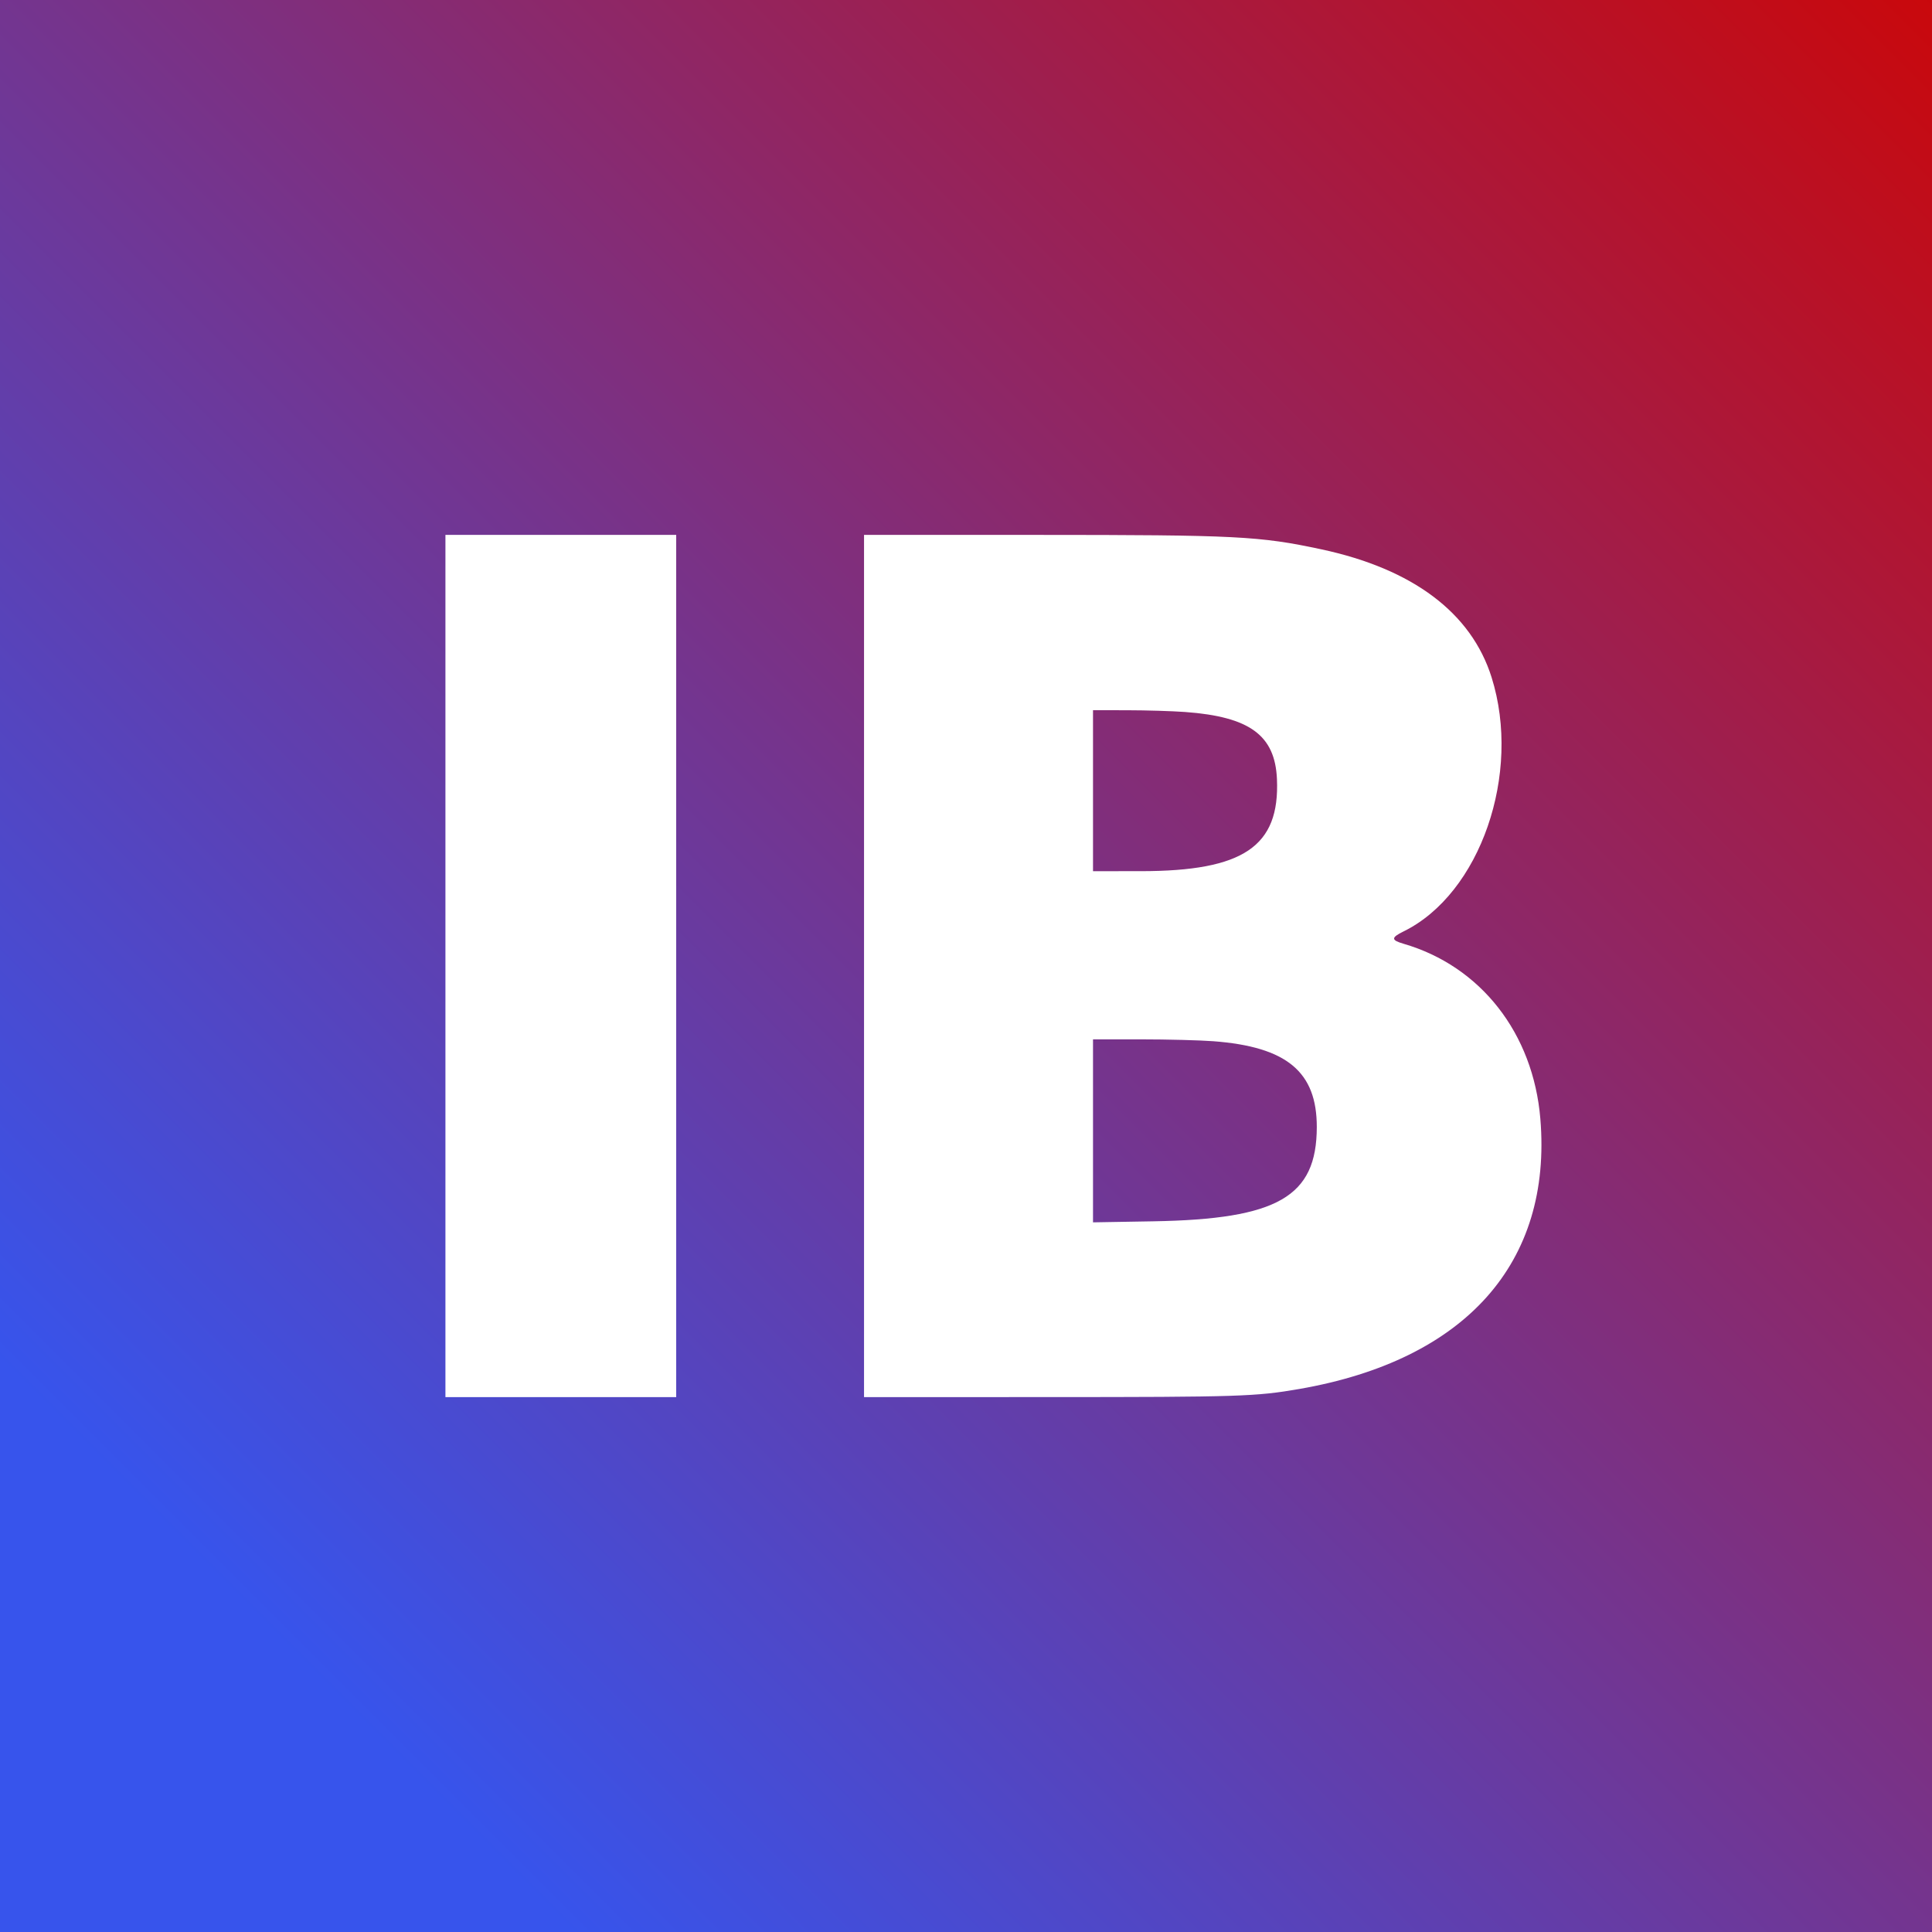 <svg id="svg" version="1.1" xmlns="http://www.w3.org/2000/svg" xmlns:xlink="http://www.w3.org/1999/xlink" width="400" height="400" viewBox="0, 0, 400,400">
    <rect x="0" y="0" width="400" height="400" fill="#333333" stroke="none"/>
    <defs>
        <linearGradient id="grad1" x1="0%" y1="100%" x2="100%" y2="0%">
            <stop offset="15%" style="stop-color:rgb(55,84,236);stop-opacity:1" />
            <stop offset="100%" style="stop-color:rgb(202, 8, 11);stop-opacity:1" />
        </linearGradient>
    </defs>
    <rect width="400" height="400" fill="url(#grad1)">
    </rect>
    <g>
        <path d="M92.222 200.000 L 92.222 289.259 116.111 289.259 L 140.000 289.259 140.000 200.000 L 140.000 110.741 116.111 110.741 L 92.222 110.741 92.222 200.000 M178.889 200.000 L 178.889 289.259 216.944 289.252 C 256.581 289.244,260.000 289.134,268.983 287.577 C 303.423 281.604,321.397 261.462,318.912 231.625 C 317.439 213.940,306.574 200.043,290.587 195.395 C 287.985 194.639,287.985 194.120,290.586 192.844 C 306.472 185.053,315.092 160.173,308.816 140.230 C 304.617 126.885,292.523 117.790,273.583 113.735 C 260.766 110.990,256.053 110.751,214.722 110.745 L 178.889 110.741 178.889 200.000 M245.367 147.410 C 258.731 148.388,263.982 152.224,264.379 161.299 C 264.989 175.245,257.438 180.355,236.204 180.366 L 226.296 180.370 226.296 163.704 L 226.296 147.037 233.426 147.048 C 237.347 147.054,242.721 147.217,245.367 147.410 M251.211 215.574 C 266.408 216.724,272.646 221.903,272.628 233.354 C 272.605 247.770,264.547 252.416,238.796 252.859 L 226.296 253.074 226.296 234.129 L 226.296 215.185 236.204 215.187 C 241.653 215.188,248.406 215.362,251.211 215.574 " fill="#fff"></path>
    </g>
</svg>